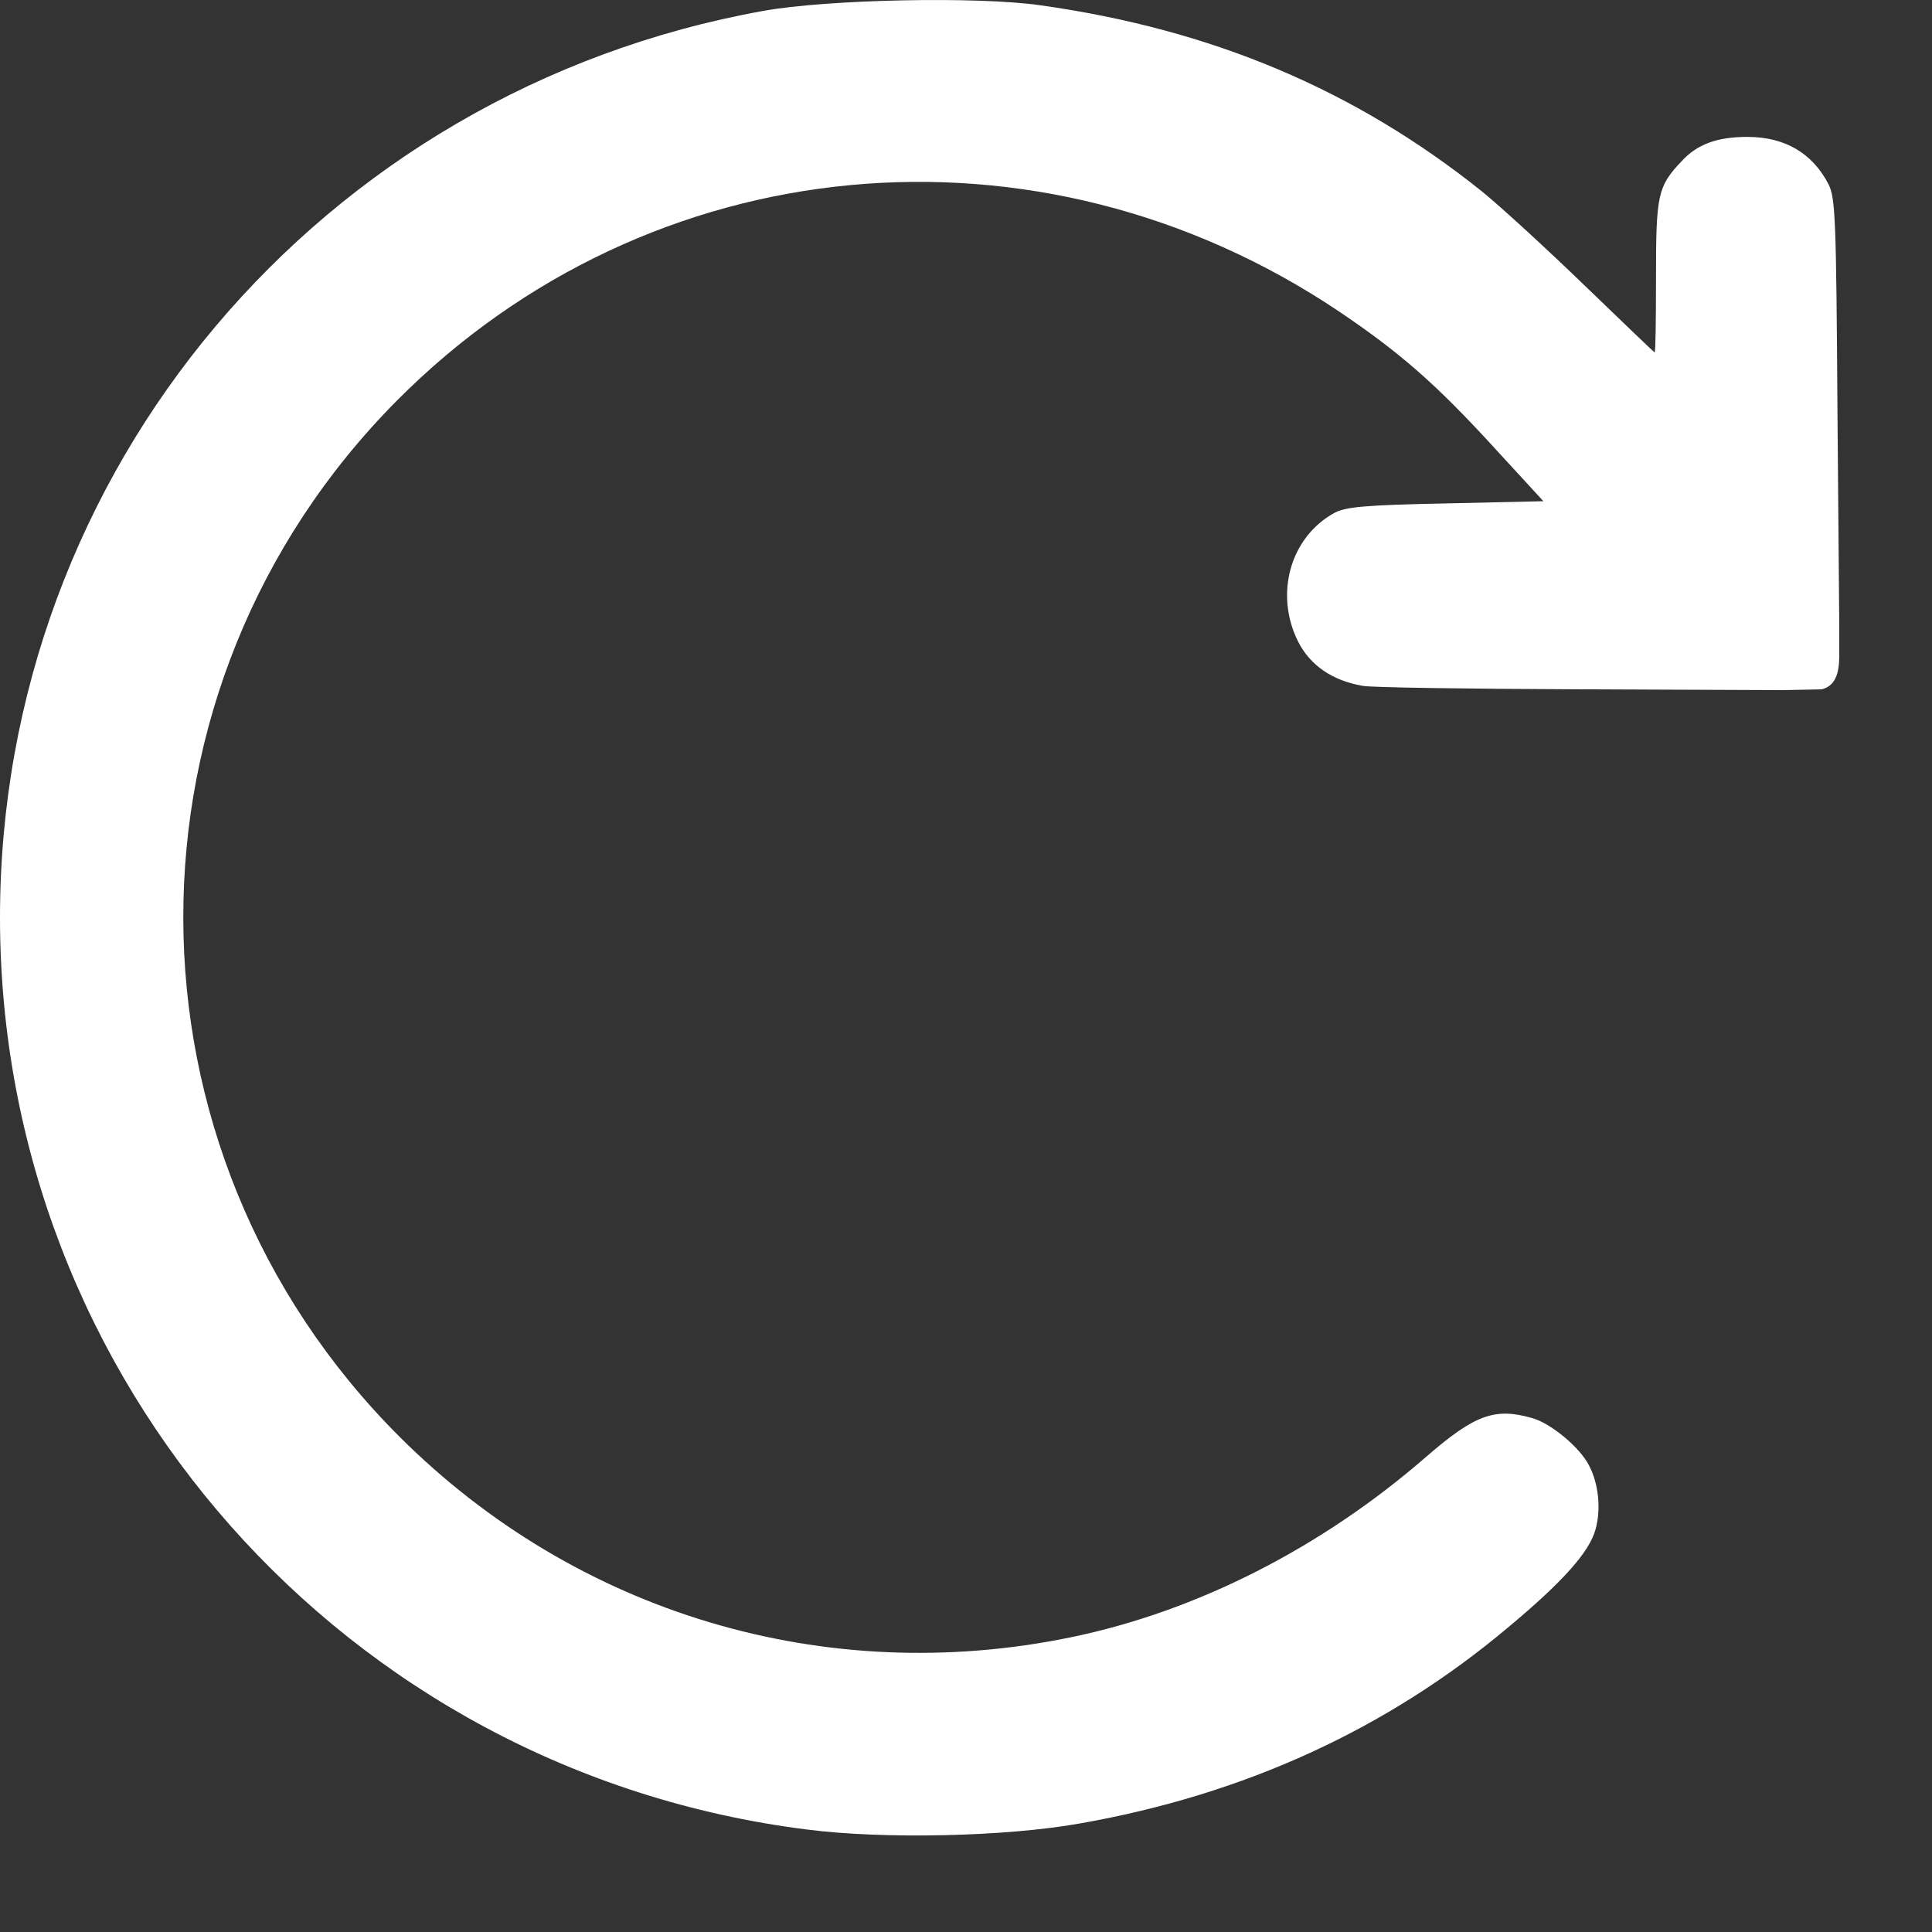 <svg width="14" height="14" viewBox="0 0 14 14" fill="none" xmlns="http://www.w3.org/2000/svg">
<rect x="0" y="0" width="14" height="14" fill="#333333" stroke="none"/>
<path d="M7.537 0.038C8.784 0.213 9.819 0.651 10.74 1.388C10.875 1.498 11.209 1.804 11.484 2.07C11.759 2.335 11.987 2.554 11.99 2.554C11.997 2.554 12 2.307 12 2.007C12 1.413 12.012 1.351 12.184 1.17C12.297 1.045 12.444 0.992 12.662 0.992C12.934 0.992 13.134 1.11 13.25 1.335C13.3 1.435 13.306 1.576 13.315 2.992L13.328 4.538V4.713C13.329 4.818 13.329 4.963 13.202 4.995L12.906 5.001L11.444 4.995C10.64 4.992 9.934 4.982 9.875 4.97C9.656 4.932 9.494 4.823 9.406 4.648C9.234 4.304 9.35 3.892 9.669 3.717C9.75 3.673 9.887 3.66 10.475 3.648L11.184 3.632L10.834 3.251C10.403 2.779 10.143 2.554 9.703 2.257C7.525 0.795 4.706 1.063 2.878 2.901C0.806 4.985 0.812 8.329 2.894 10.41C4.178 11.692 5.981 12.232 7.762 11.864C8.672 11.676 9.575 11.217 10.334 10.557C10.687 10.251 10.831 10.198 11.103 10.276C11.237 10.313 11.45 10.489 11.515 10.62C11.584 10.751 11.603 10.935 11.562 11.082C11.518 11.245 11.328 11.46 10.922 11.798C10.047 12.532 9.015 13.004 7.828 13.213C7.287 13.31 6.4 13.329 5.844 13.257C2.5 12.835 -0 10.007 -0 6.648C-0 3.41 2.319 0.657 5.531 0.079C5.997 -0.005 7.084 -0.027 7.537 0.038Z" fill="white"/>
</svg>
